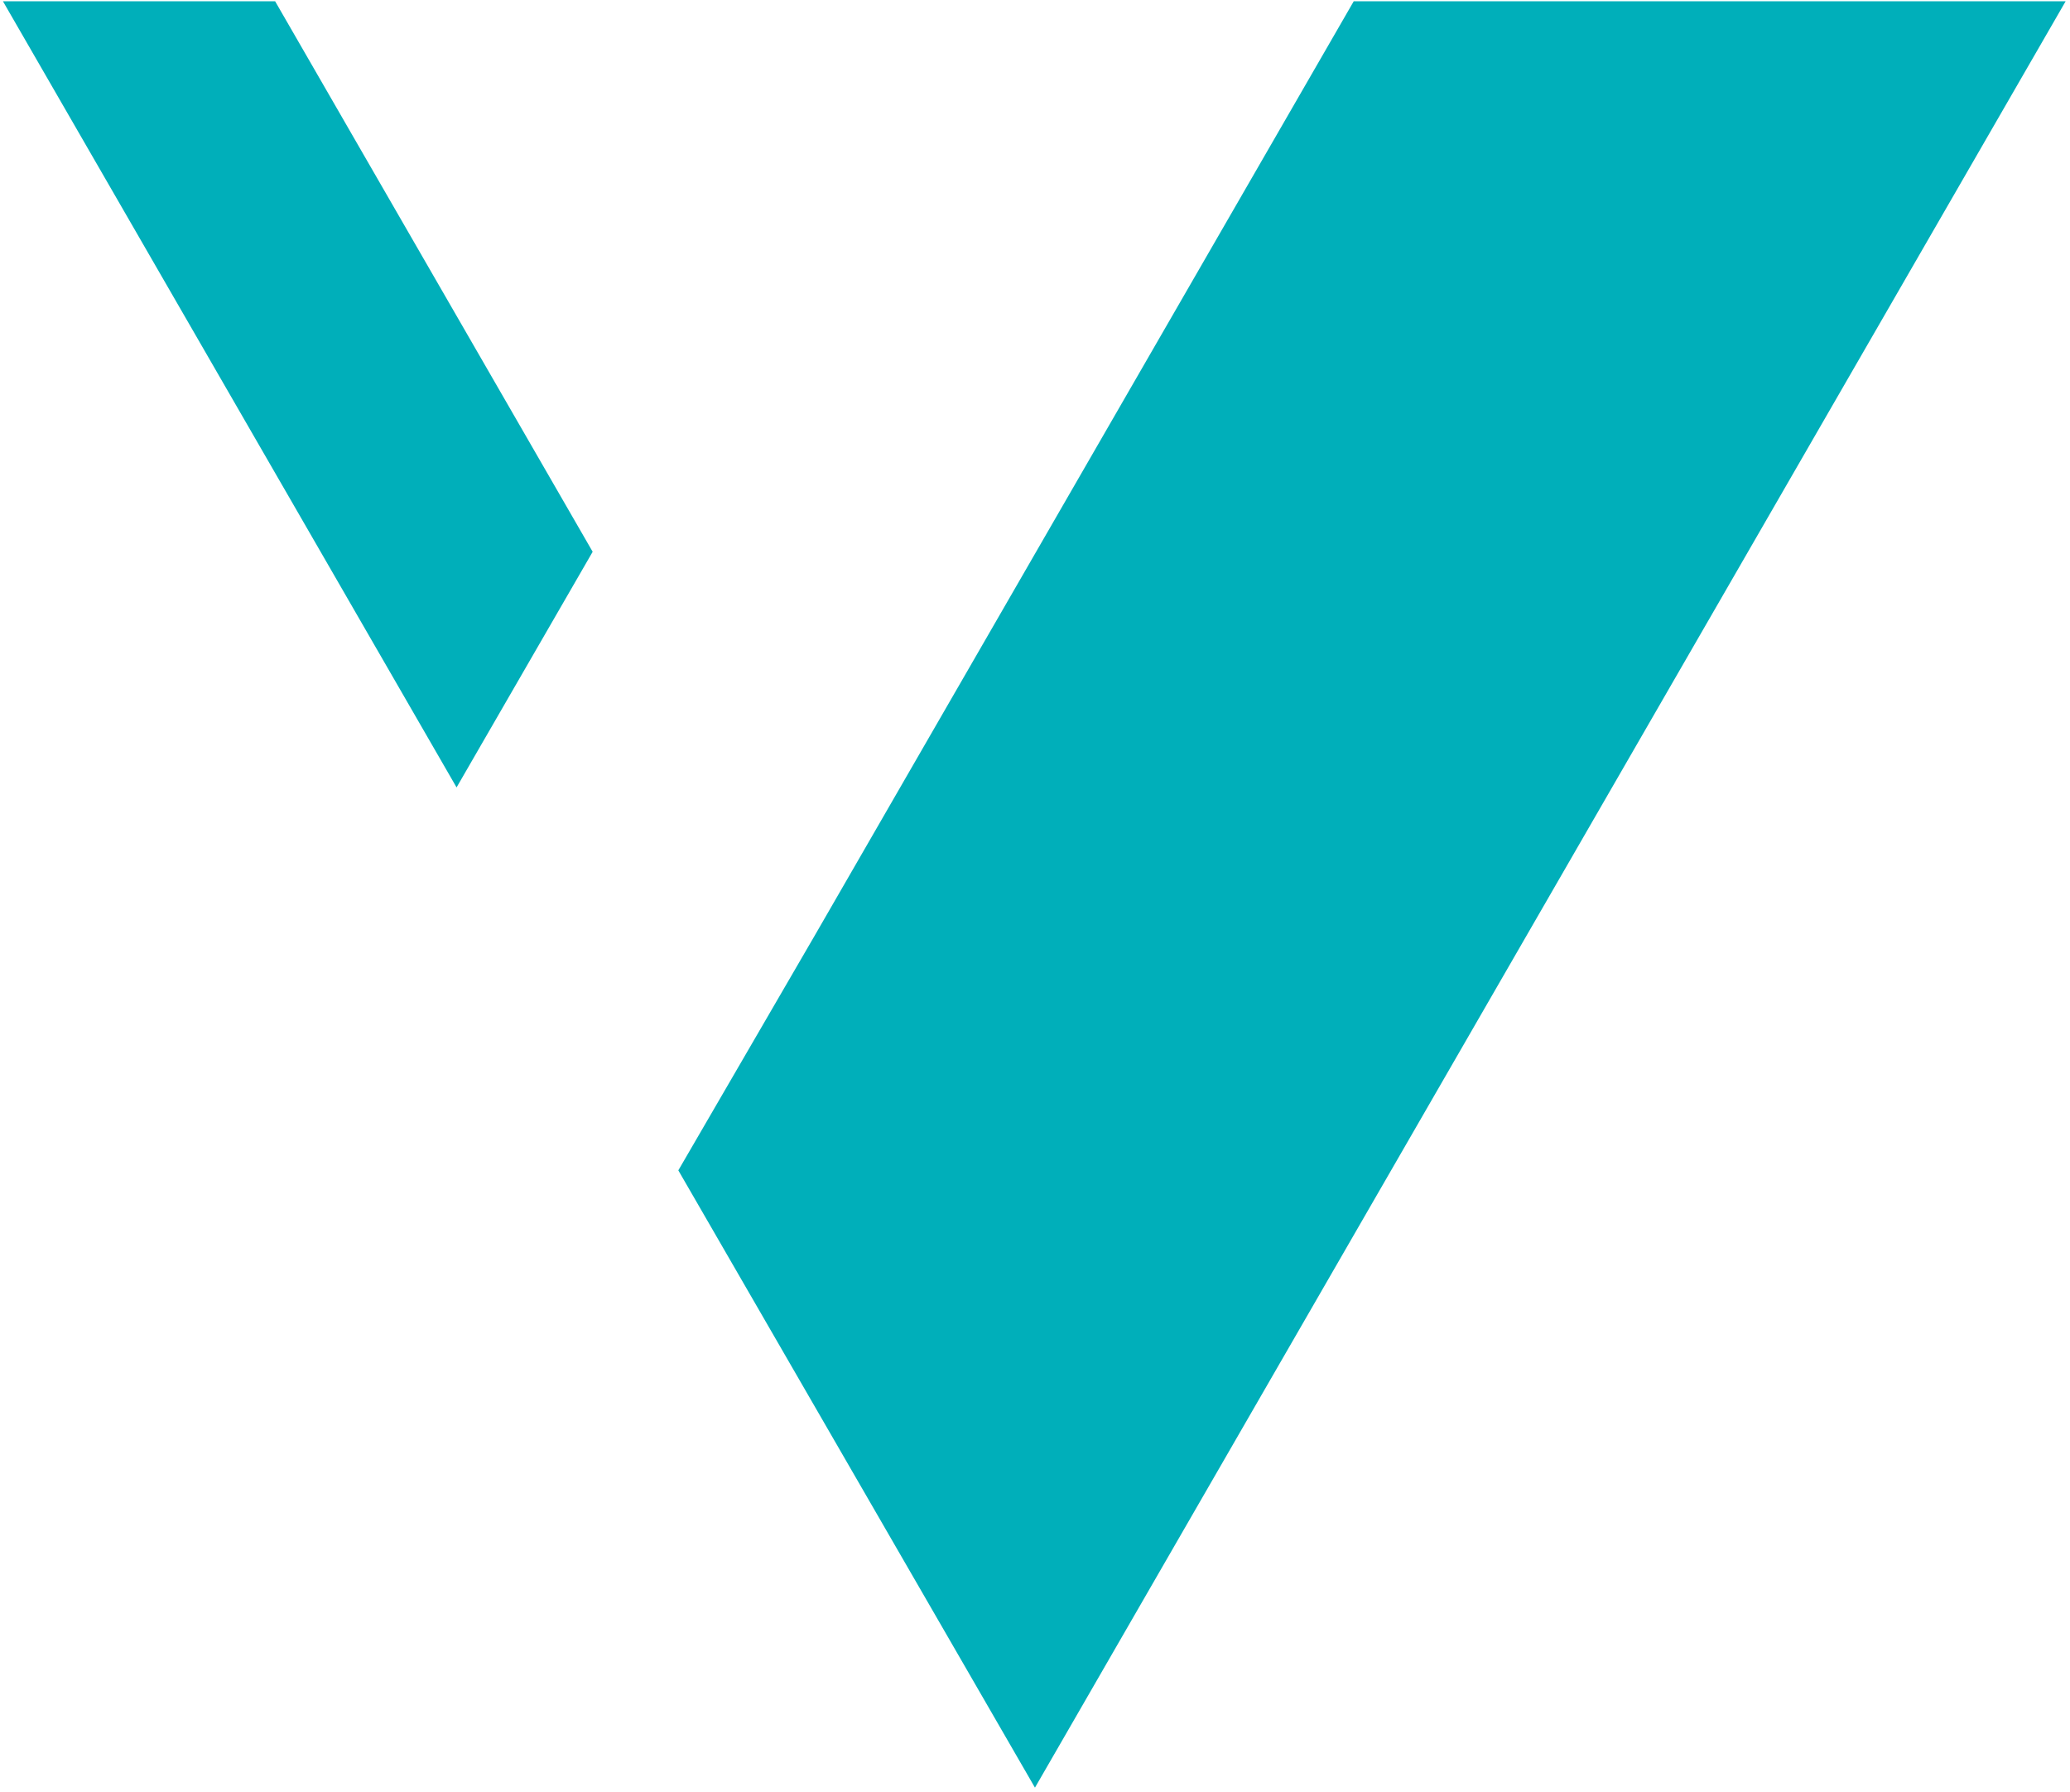 <svg width="342" height="296" viewBox="0 0 342 296" fill="none" xmlns="http://www.w3.org/2000/svg">
<path fill-rule="evenodd" clip-rule="evenodd" d="M45.456 0.212H0.485L75.434 130.079L97.919 91.152L45.456 0.212Z" fill="#00AFBA"/>
<path fill-rule="evenodd" clip-rule="evenodd" d="M223.659 0.212L134.558 154.636L112.072 193.341L170.993 295.317L341.279 0.212H223.659Z" fill="#00AFBA"/>
</svg>
